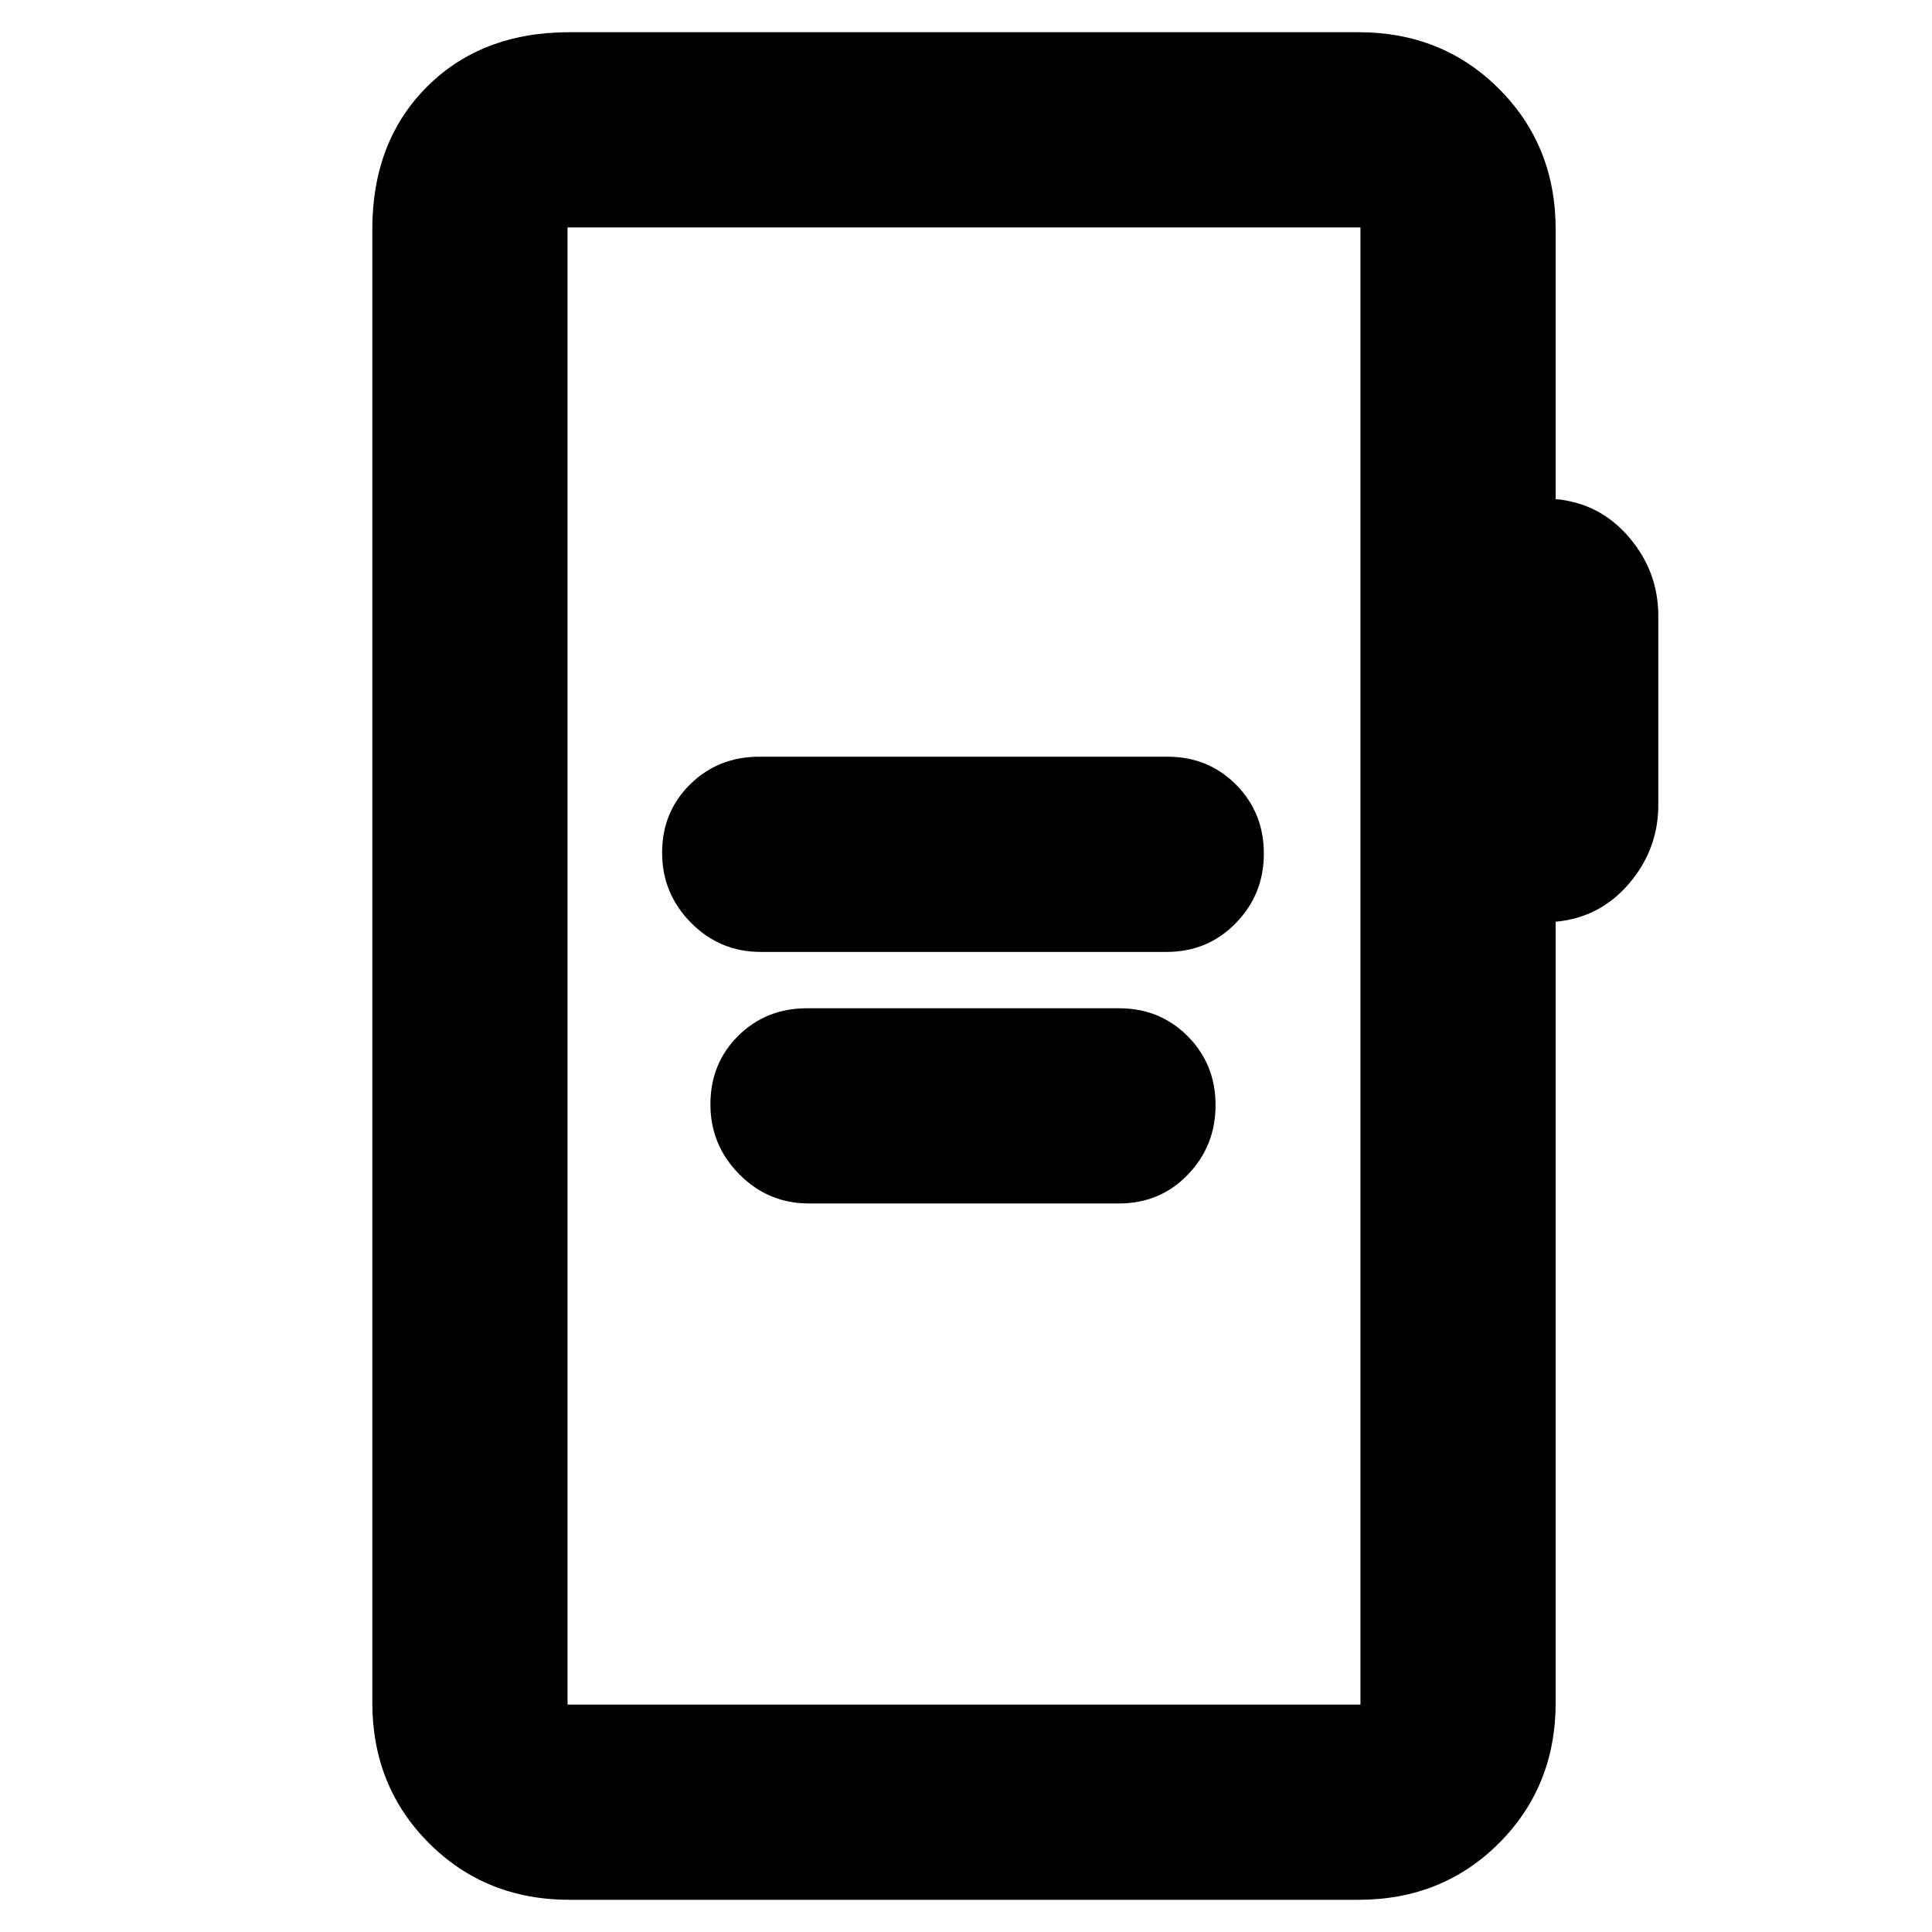 <svg xmlns="http://www.w3.org/2000/svg" height="20" viewBox="0 -960 960 960" width="20"><path d="M377.96-487h201.76q20.38 0 34.33-14.29T628-535.86q0-20.28-13.79-34.21T580.04-584H377.28q-20.38 0-34.33 13.72t-13.95 34q0 20.28 14.34 34.78t34.62 14.5ZM402-362h154q20.4 0 34.2-14.29 13.8-14.29 13.8-34.57t-13.8-34.21Q576.4-459 556-459H401q-20.4 0-34.2 13.72-13.8 13.72-13.8 34t14.35 34.78Q381.7-362 402-362ZM283-16q-41.7 0-69.85-28.15Q185-72.3 185-114v-732q0-43.72 27.14-70.86Q239.27-944 283-944h392q41.7 0 69.85 28.15Q773-887.7 773-846v134q22 2 36.5 19t14.5 39v94q0 22-14.5 39T773-502v388q0 41.7-28.15 69.85Q716.7-16 675-16H283Zm-1-97h394v-734H282v734Zm0 0v-734 734Z"/></svg>